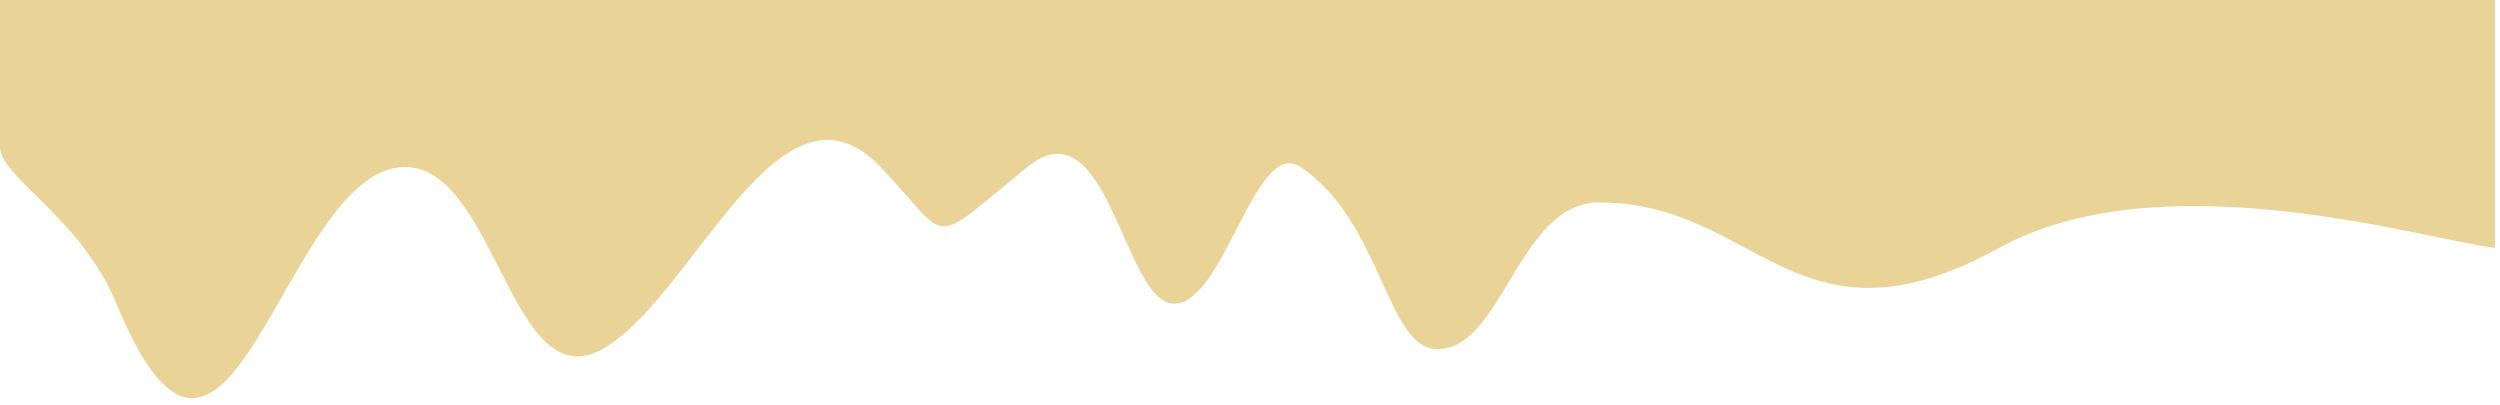 <svg width="247" height="40" viewBox="0 0 247 40" fill="none" xmlns="http://www.w3.org/2000/svg">
<path d="M11.5 30C8 21.5 0 17.5 0 14.5V0H246.5V24.5C239 23.5 213.5 15.7 197.5 24.5C177.5 35.5 173.692 20 158 20C150 20 148.5 34.5 142 34.5C137 34.5 136.502 21.835 128.5 16.5C124 13.5 121 30 116 30C111 30 109.5 10 101.5 16.5C91.485 24.637 94.143 24 87 16.5C77 6 68.5 29.5 59.5 34.5C50.5 39.5 49 16.5 40 16.5C28 16.5 22.669 57.125 11.5 30Z" fill="#EAD396"/>
</svg>
